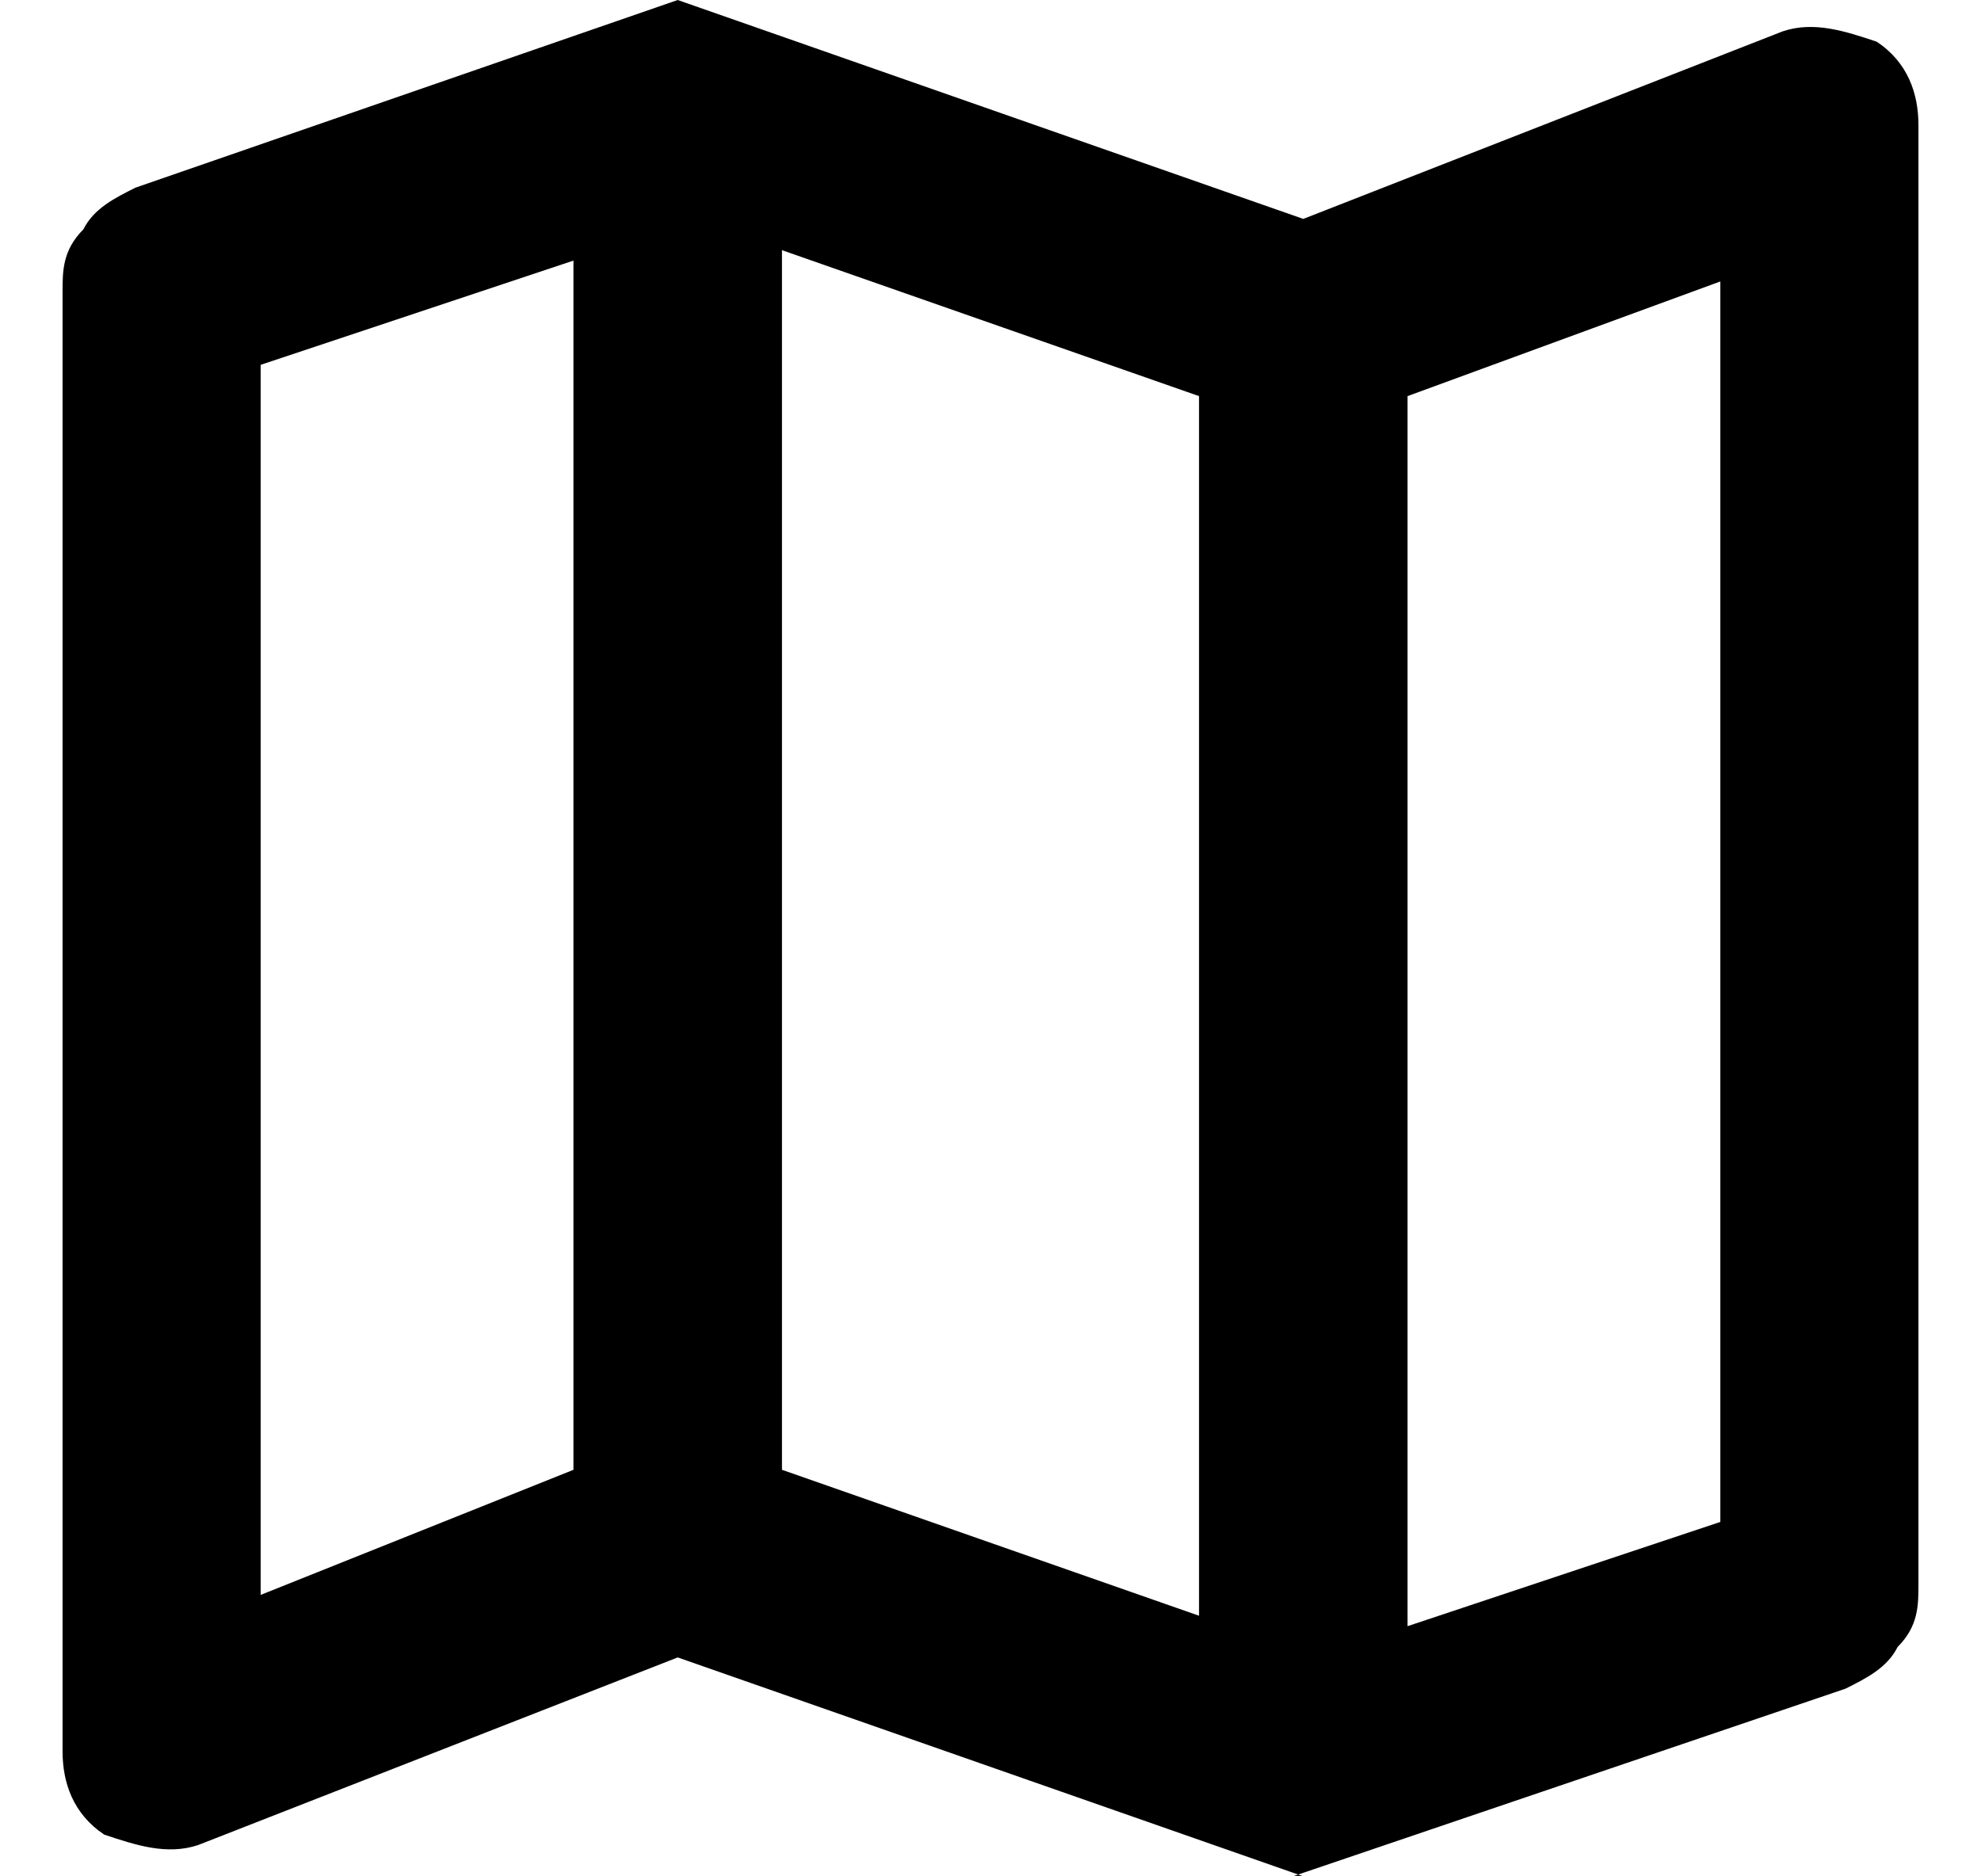 <?xml version="1.0" encoding="UTF-8"?>
<svg xmlns="http://www.w3.org/2000/svg" version="1.1" viewBox="0 0 19 18">
  <path d="M12.5,18l-6-2.1-4.6,1.8c-.3.1-.6,0-.9-.1-.3-.2-.4-.5-.4-.8V2.8c0-.2,0-.4.2-.6.1-.2.3-.3.5-.4L6.5,0l6,2.1,4.6-1.8c.3-.1.6,0,.9.1.3.2.4.5.4.8v14c0,.2,0,.4-.2.6-.1.2-.3.3-.5.4l-5.3,1.8ZM11.5,15.6V3.8l-4-1.4v11.7l4,1.4ZM13.5,15.6l3-1V2.7l-3,1.1v11.7ZM2.5,15.3l3-1.2V2.5l-3,1v11.9Z"/>
</svg>
